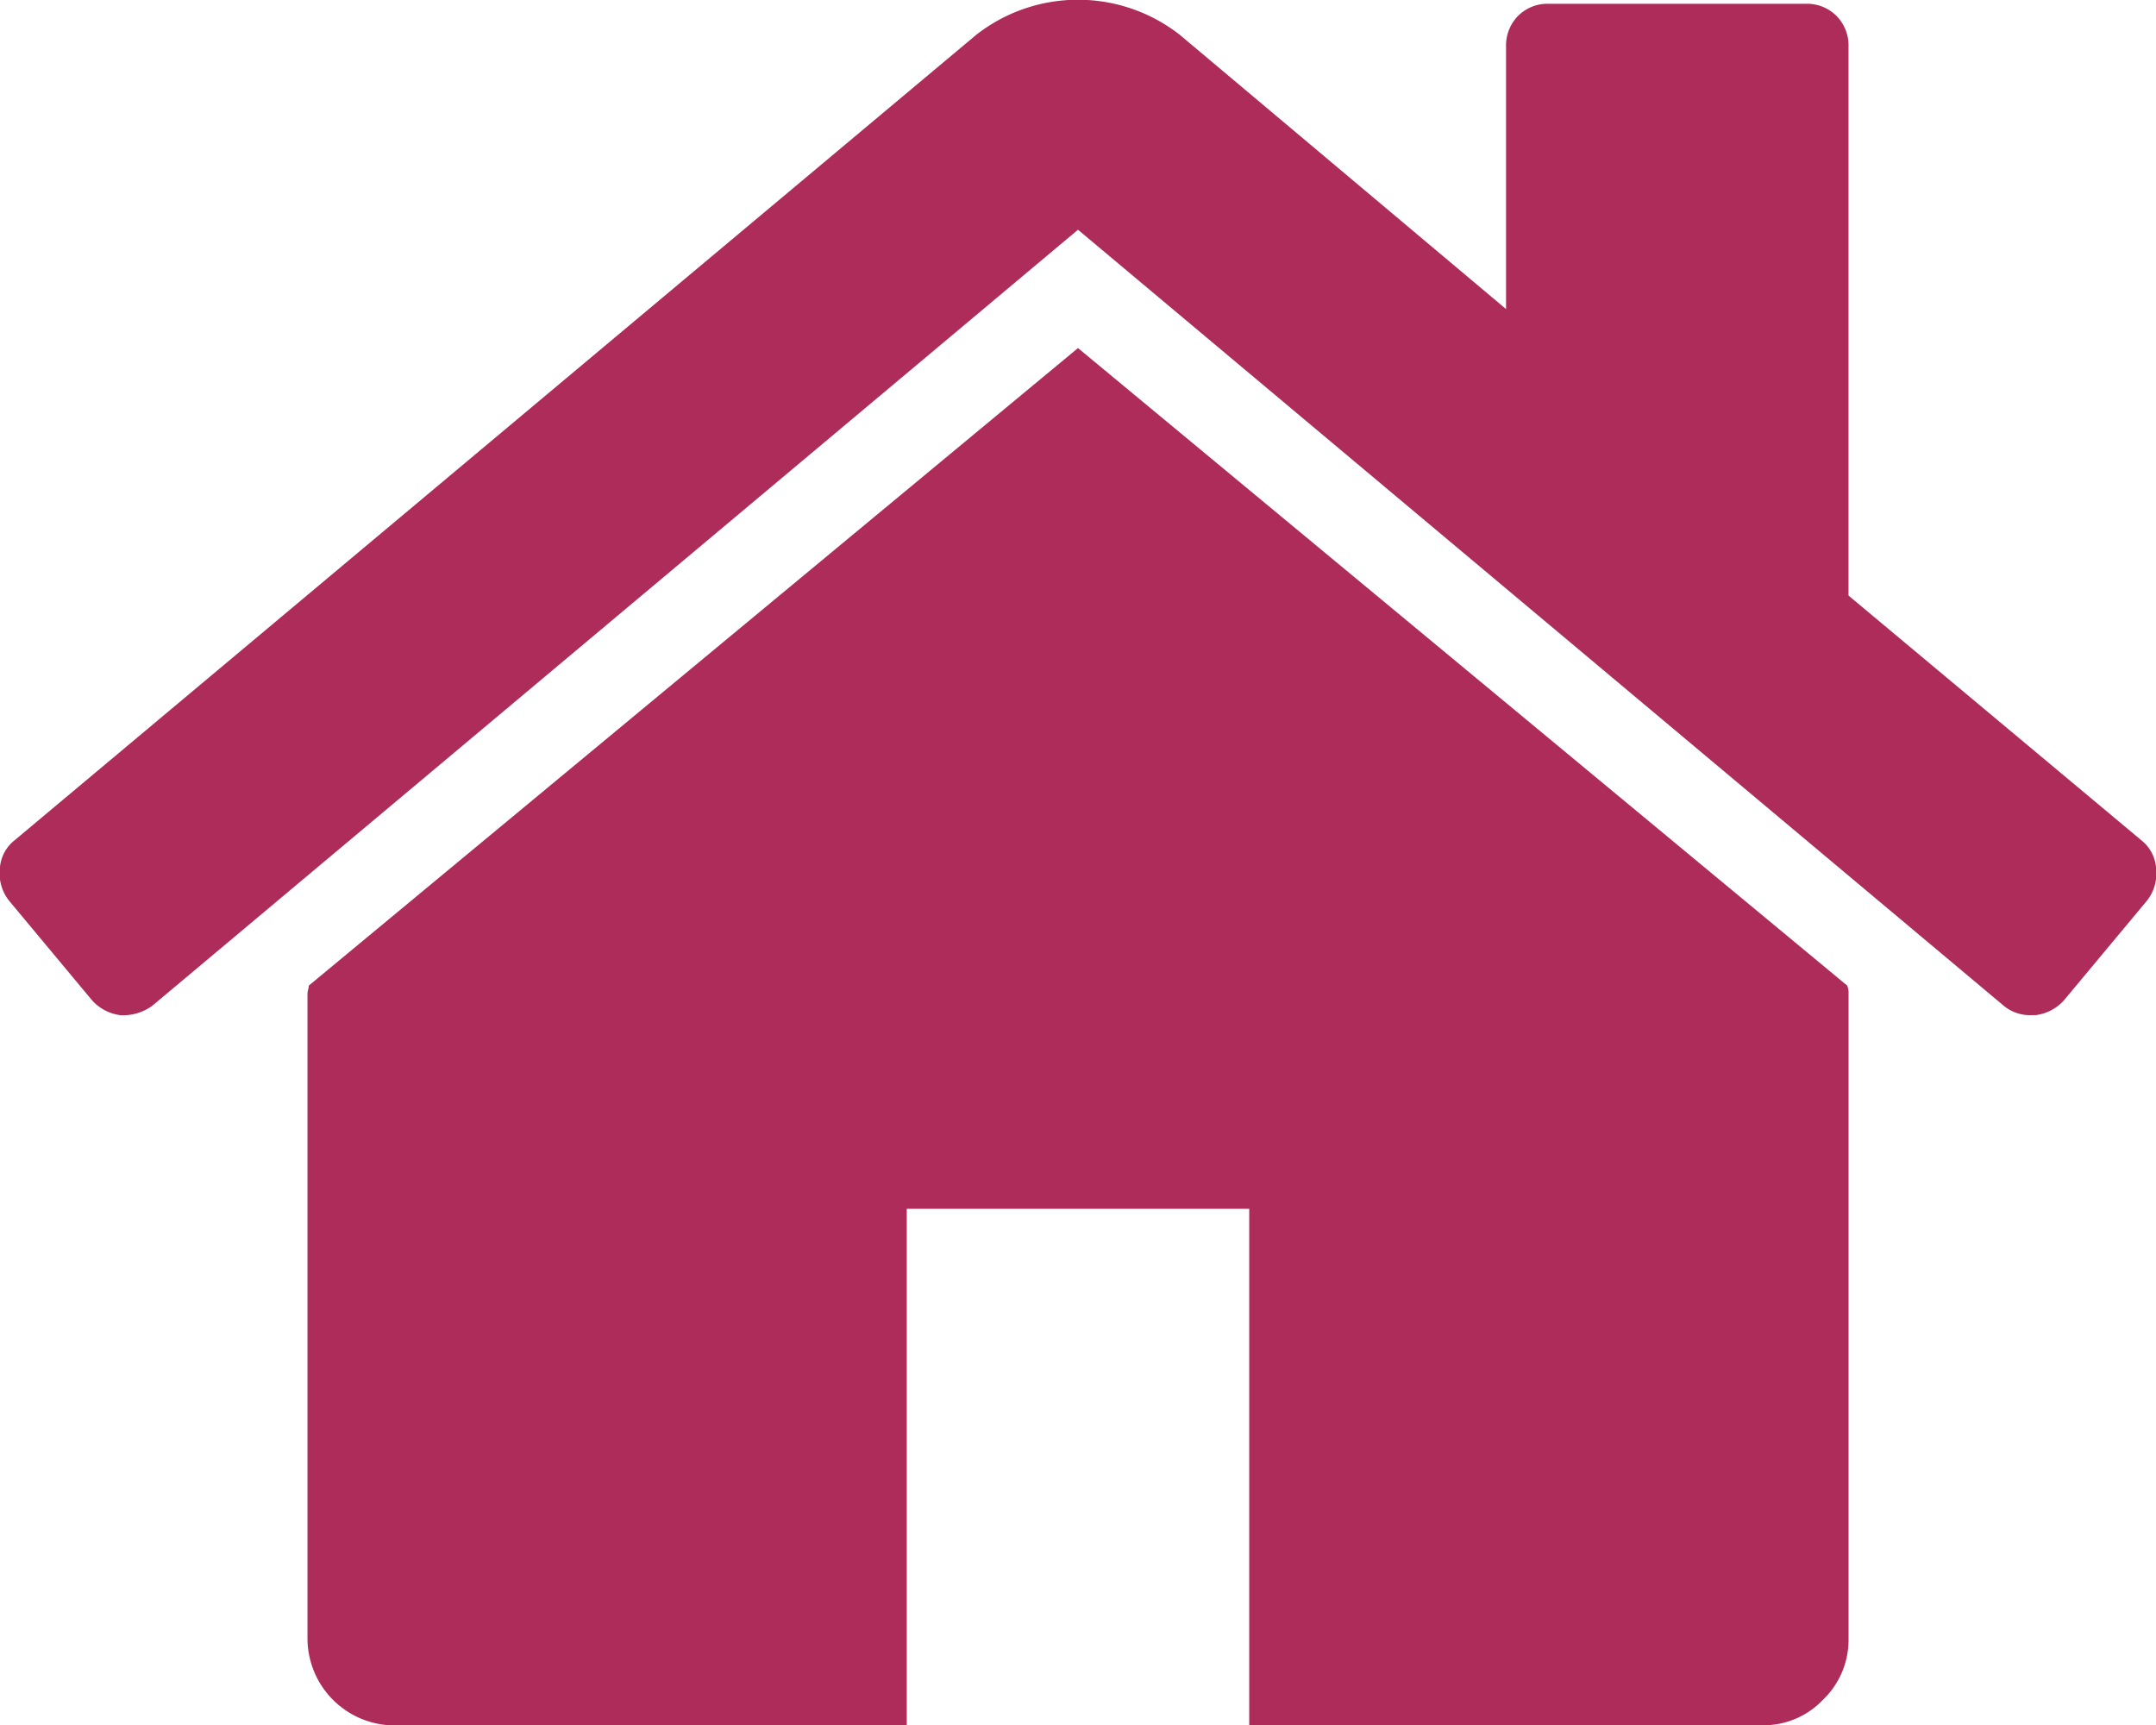 <svg xmlns="http://www.w3.org/2000/svg" width="50" height="40" viewBox="0 0 50 40">
<defs>
    <style>
      .cls-1 {
        fill: #ad2c59;
        fill-rule: evenodd;
      }
    </style>
  </defs>
  <path id="home" class="cls-1" d="M963,120.071l-17.838,14.783a0.45,0.45,0,0,1-.015.093,0.458,0.458,0,0,0-.016.093v14.969a2.022,2.022,0,0,0,1.986,2h11.912V140.03h7.942v11.976h11.913a1.9,1.9,0,0,0,1.395-.593,1.925,1.925,0,0,0,.591-1.4V135.04a0.438,0.438,0,0,0-.032-0.186Zm24.662,11.415-6.793-5.676V113.086a0.974,0.974,0,0,0-.28-0.718,0.96,0.96,0,0,0-.713-0.28H973.92a0.964,0.964,0,0,0-.714.28,0.978,0.978,0,0,0-.279.718v6.081l-7.569-6.362a3.832,3.832,0,0,0-4.715,0l-22.306,18.681a0.9,0.9,0,0,0-.341.67,1.012,1.012,0,0,0,.217.733l1.923,2.308a1.064,1.064,0,0,0,.652.343,1.147,1.147,0,0,0,.745-0.219L963,117.327l21.468,17.994a0.95,0.95,0,0,0,.651.218h0.093a1.058,1.058,0,0,0,.652-0.342l1.923-2.308a1.014,1.014,0,0,0,.217-0.734A0.906,0.906,0,0,0,987.662,131.486Z" transform="translate(-938 -112)"/>
</svg>
